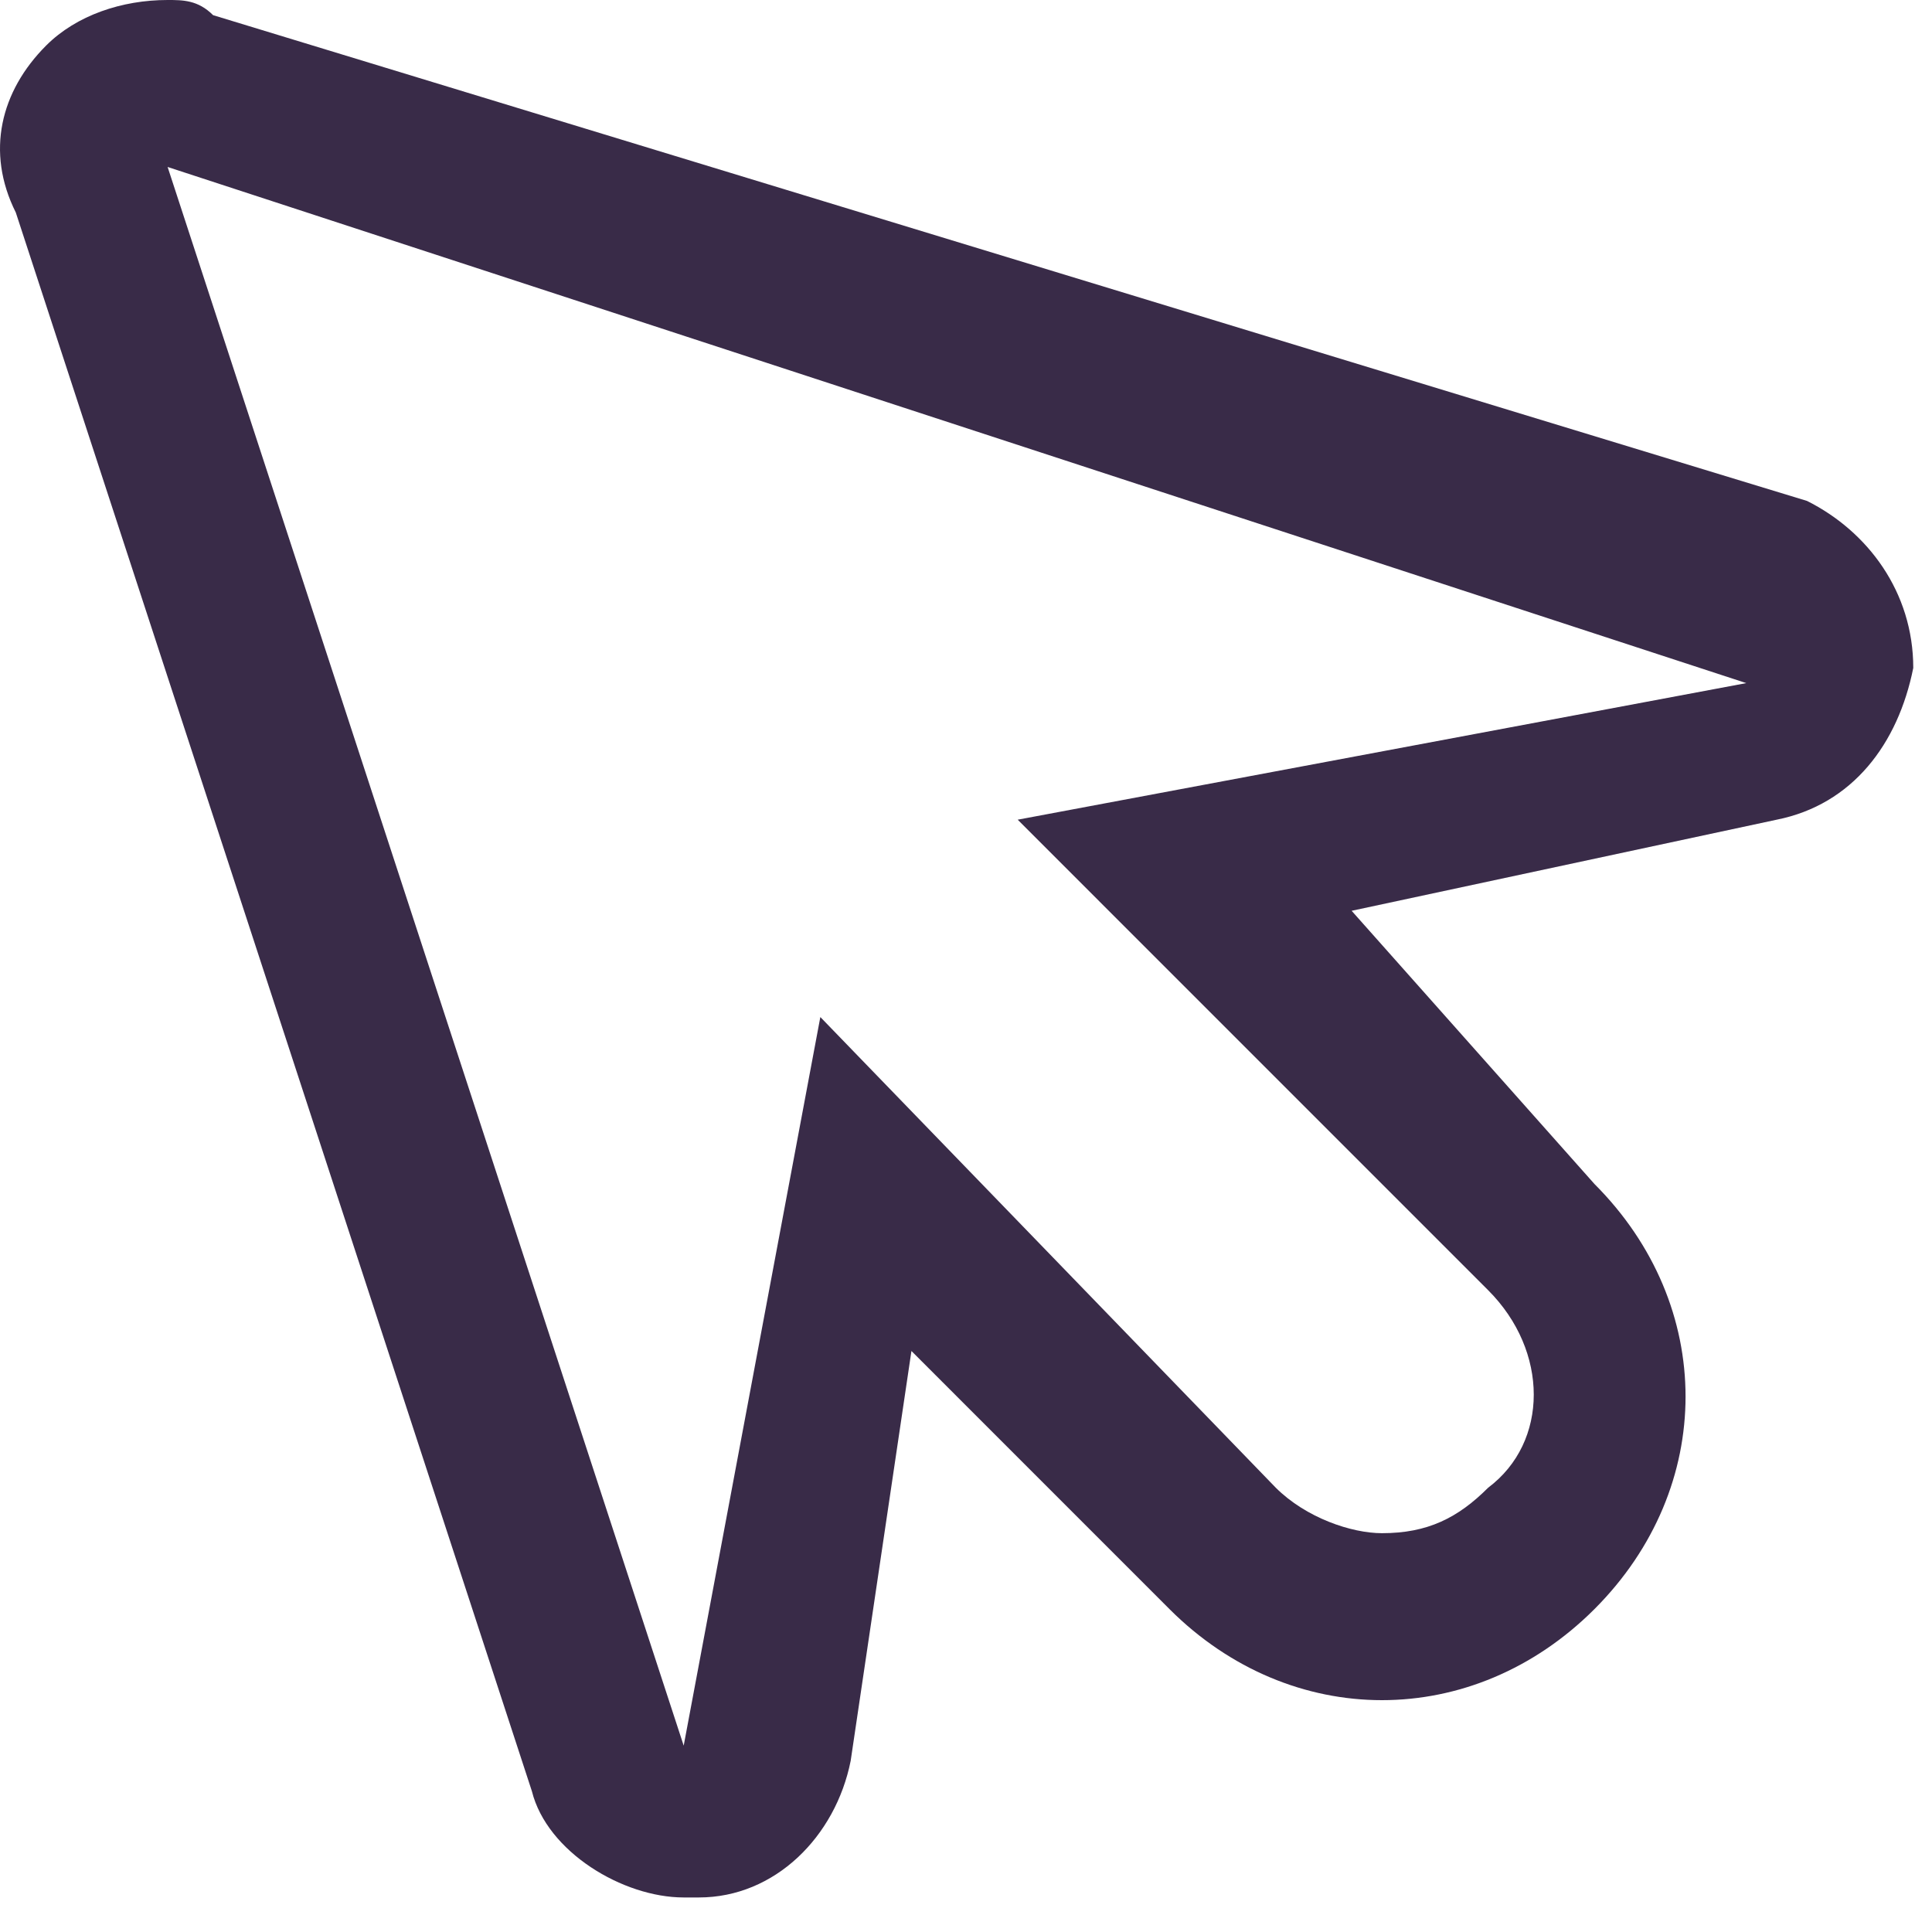 <svg width="33" height="33" viewBox="0 0 33 33" fill="none" xmlns="http://www.w3.org/2000/svg">
<path d="M2.863 2.852L29.828 11.668L17.383 14.001L25.42 22.039C26.457 23.076 26.457 24.632 25.42 25.41C24.902 25.928 24.383 26.188 23.605 26.188C23.087 26.188 22.309 25.928 21.79 25.41L14.012 17.372L11.678 29.817L2.863 2.852ZM2.863 0C2.085 0 1.307 0.259 0.788 0.778C0.011 1.556 -0.249 2.593 0.27 3.63L9.085 30.595C9.345 31.633 10.641 32.41 11.678 32.41C11.678 32.41 11.678 32.41 11.938 32.41C13.234 32.41 14.271 31.373 14.53 30.077L15.568 23.076L19.975 27.484C21.012 28.521 22.309 29.04 23.605 29.04C24.902 29.04 26.198 28.521 27.235 27.484C29.309 25.41 29.309 22.298 27.235 20.224L23.087 15.557L30.347 14.001C31.643 13.742 32.421 12.705 32.68 11.409C32.68 10.112 31.902 9.075 30.865 8.556L3.64 0.259C3.381 0 3.122 0 2.863 0Z" fill="#392B48"/>
</svg>
